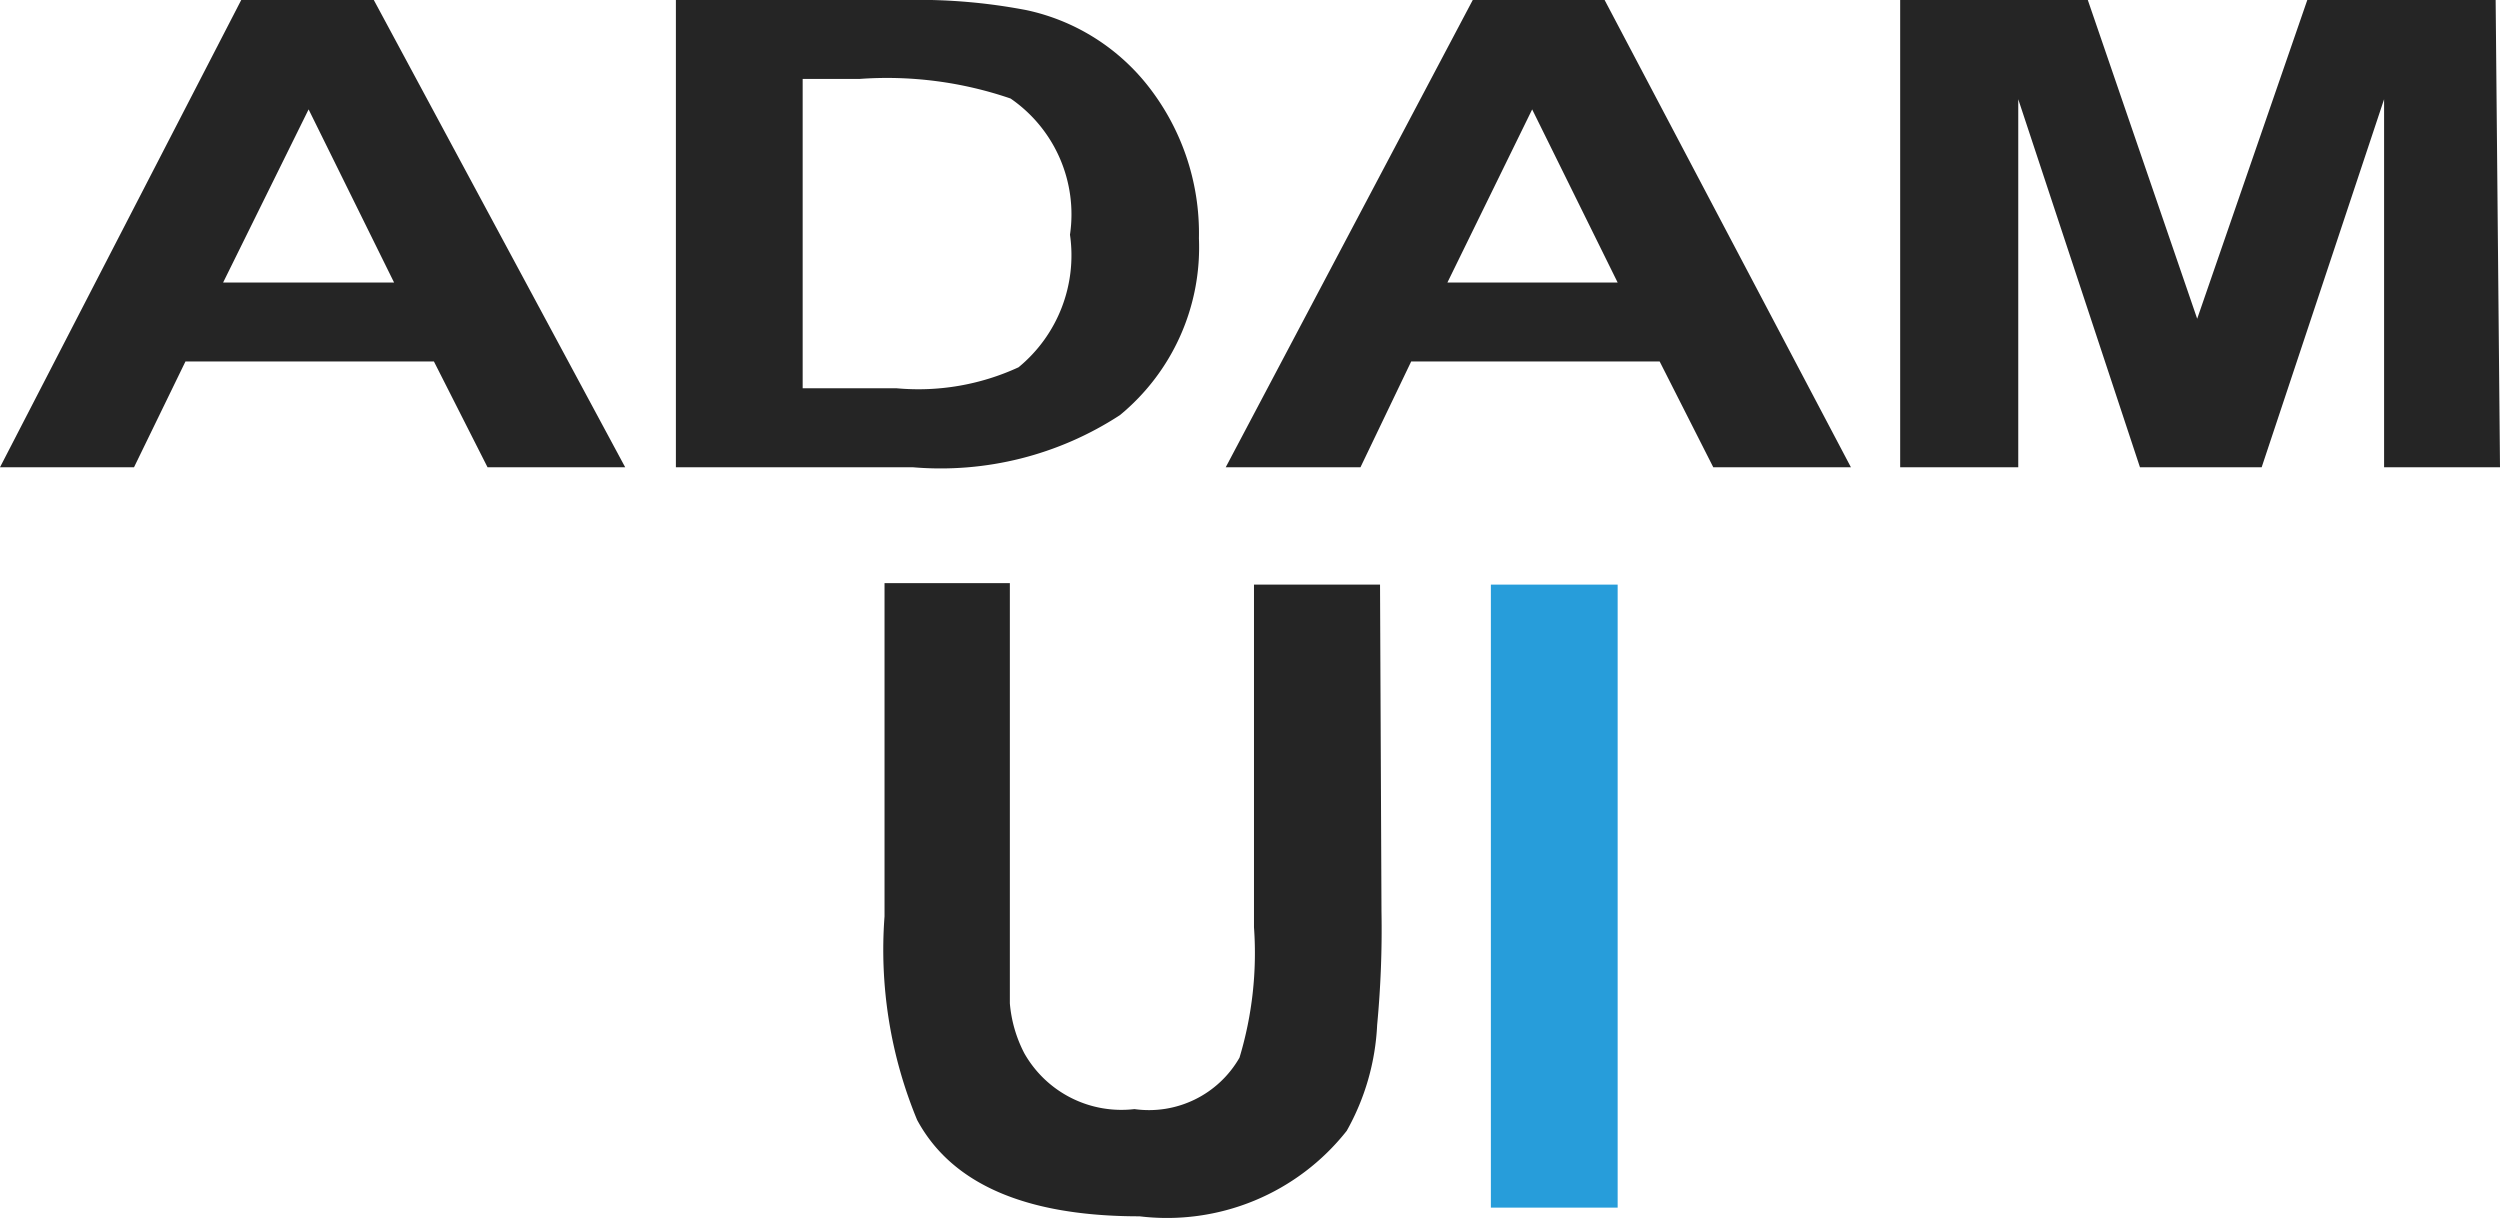 <svg xmlns="http://www.w3.org/2000/svg" viewBox="0 0 34.51 16.81"><defs><style>.cls-1{fill:#252525;}.cls-2{fill:#279dda;}</style></defs><path class="cls-1" d="M17.3,29.3H15.4l-.74-1.46H11.23l-.71,1.46H8.67L12,22.85h1.83Zm-3.19-2.55-1.18-2.39-1.18,2.39Z" transform="translate(-8.67 -22.85)"/><path class="cls-1" d="M25.22,26.14a3,3,0,0,1-1.09,2.44,4.53,4.53,0,0,1-2.86.72H18V22.85h3.17a7.91,7.91,0,0,1,1.67.14,2.91,2.91,0,0,1,1.64,1A3.29,3.29,0,0,1,25.22,26.14Zm-1.78-.05a1.94,1.94,0,0,0-.82-1.88,5.26,5.26,0,0,0-2.09-.27h-.78v4.27h1.3a3.3,3.3,0,0,0,1.68-.29A2,2,0,0,0,23.44,26.09Z" transform="translate(-8.67 -22.85)"/><path class="cls-1" d="M34.22,29.3h-1.9l-.74-1.46H28.15l-.7,1.46H25.59L29,22.85h1.82ZM31,26.75l-1.18-2.39-1.17,2.39Z" transform="translate(-8.67 -22.85)"/><path class="cls-1" d="M43.18,29.3h-1.6V24.22h0L39.89,29.3H38.21l-1.68-5.08h0V29.3H34.9V22.85h2.59L39,27.25h0l1.52-4.4h2.6Z" transform="translate(-8.67 -22.85)"/><path class="cls-1" d="M27.74,35.43A14,14,0,0,1,27.68,37a3.29,3.29,0,0,1-.42,1.46,3.16,3.16,0,0,1-2.86,1.18c-1.56,0-2.59-.44-3.07-1.33a6.14,6.14,0,0,1-.45-2.81v-4.6h1.73v4.66c0,.57,0,1,0,1.14a1.82,1.82,0,0,0,.2.69,1.54,1.54,0,0,0,1.52.77,1.44,1.44,0,0,0,1.45-.71,5,5,0,0,0,.2-1.8V30.92h1.74Z" transform="translate(-8.67 -22.85)"/><path class="cls-2" d="M31,39.52H29.25v-8.6H31Z" transform="translate(-8.67 -22.85)"/></svg>
